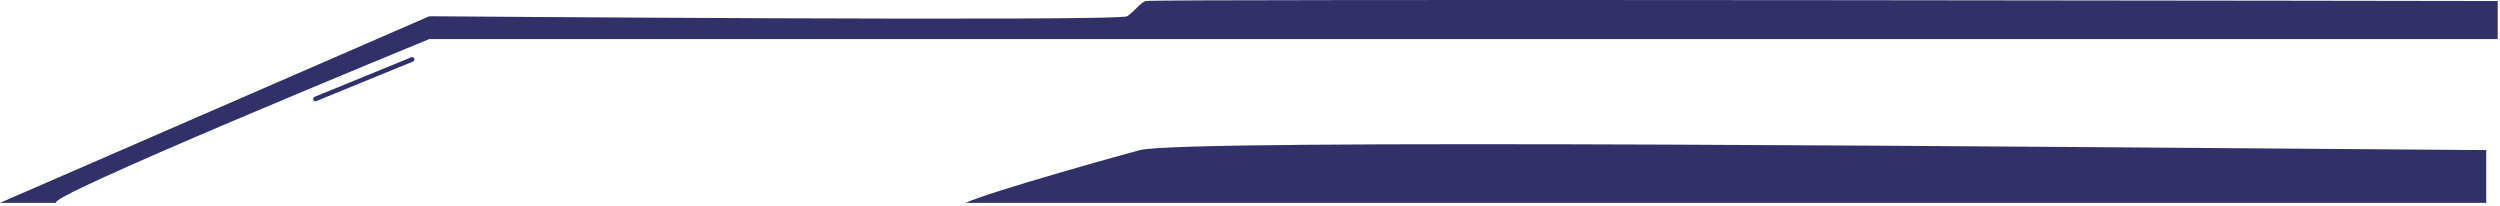 <svg width="545" height="45" viewBox="0 0 545 45" fill="none" xmlns="http://www.w3.org/2000/svg">
<path d="M248.5 32.722C244 33.922 216 41.722 210.5 44.222H542V32.722C446.667 32.056 258 30.189 248.5 32.722Z" fill="#313069"/>
<path d="M93.592 3.54L0 44.222H12.5C6.495 44.222 93.592 8.516 93.592 8.516H544.5V0.222C544.5 0.222 251 -0.278 249.733 0.222C248.466 0.722 247.459 2.358 245.729 3.54C244 4.722 93.592 3.54 93.592 3.54Z" fill="#313069"/>
<line x1="68.773" y1="21.57" x2="89.848" y2="12.949" stroke="#313069" stroke-linecap="round"/>
</svg>
